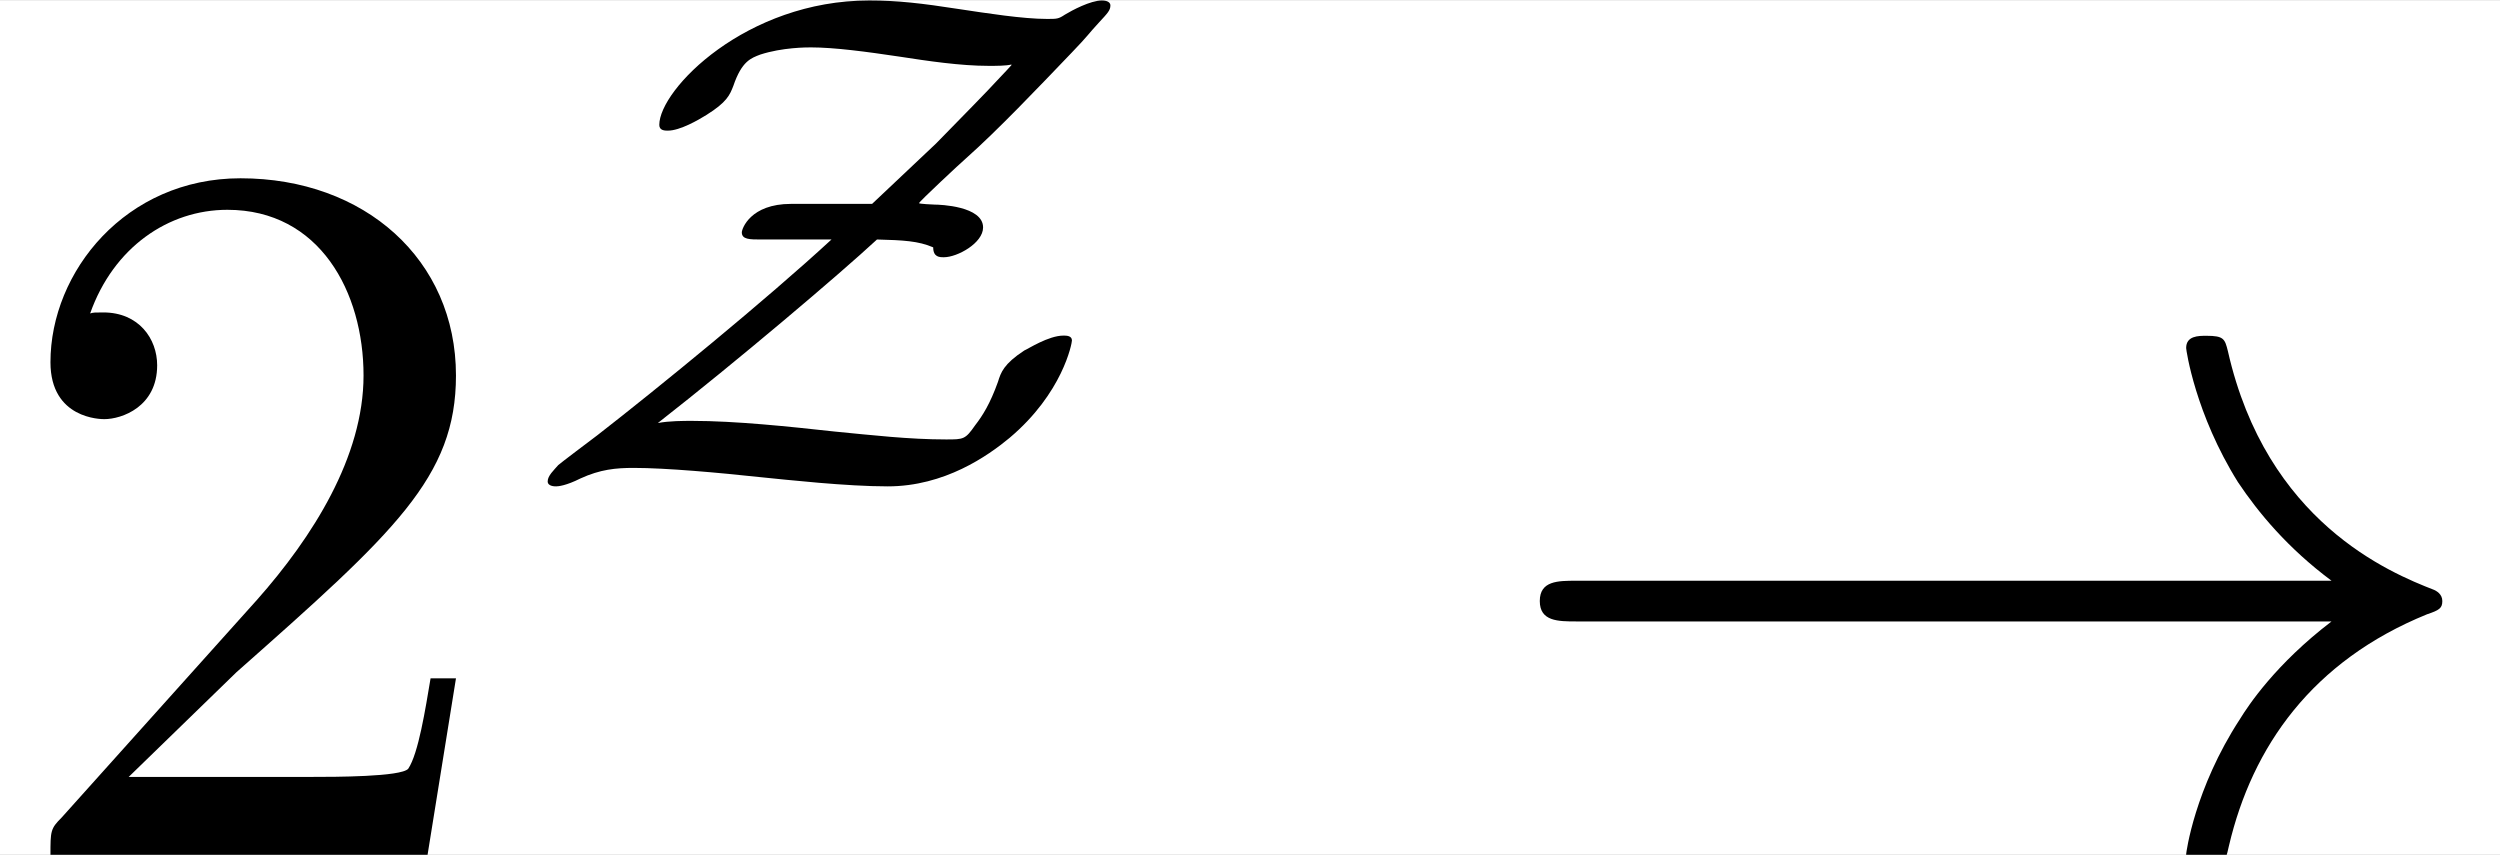 <?xml version='1.0' encoding='UTF-8'?>
<!-- This file was generated by dvisvgm 2.6.3 -->
<svg version='1.1' xmlns='http://www.w3.org/2000/svg' xmlns:xlink='http://www.w3.org/1999/xlink' width='28.574pt' height='9.77pt' viewBox='-16.945 10.449 28.574 9.77'>
<rect x="-16.945" y="10.449" width="28.574" height="9.77" fill="#808080" stroke="none"/>
<defs>
<path id='g0-33' d='M8.309 -2.291C7.761 -1.873 7.492 -1.465 7.412 -1.335C6.964 -0.648 6.884 -0.02 6.884 -0.01C6.884 0.11 7.004 0.11 7.083 0.11C7.253 0.11 7.263 0.09 7.303 -0.09C7.532 -1.066 8.12 -1.903 9.245 -2.361C9.365 -2.401 9.395 -2.421 9.395 -2.491S9.335 -2.59 9.315 -2.6C8.877 -2.77 7.671 -3.268 7.293 -4.941C7.263 -5.061 7.253 -5.091 7.083 -5.091C7.004 -5.091 6.884 -5.091 6.884 -4.971C6.884 -4.951 6.974 -4.324 7.392 -3.656C7.592 -3.357 7.88 -3.009 8.309 -2.69H0.907C0.727 -2.69 0.548 -2.69 0.548 -2.491S0.727 -2.291 0.907 -2.291H8.309Z'/>
<path id='g2-50' d='M1.265 -0.767L2.321 -1.793C3.875 -3.168 4.473 -3.706 4.473 -4.702C4.473 -5.838 3.577 -6.635 2.361 -6.635C1.235 -6.635 0.498 -5.719 0.498 -4.832C0.498 -4.274 0.996 -4.274 1.026 -4.274C1.196 -4.274 1.544 -4.394 1.544 -4.802C1.544 -5.061 1.365 -5.32 1.016 -5.32C0.936 -5.32 0.917 -5.32 0.887 -5.31C1.116 -5.958 1.654 -6.326 2.232 -6.326C3.138 -6.326 3.567 -5.519 3.567 -4.702C3.567 -3.905 3.068 -3.118 2.521 -2.501L0.608 -0.369C0.498 -0.259 0.498 -0.239 0.498 0H4.194L4.473 -1.733H4.224C4.174 -1.435 4.105 -0.996 4.005 -0.847C3.935 -0.767 3.278 -0.767 3.059 -0.767H1.265Z'/>
<path id='g1-90' d='M3.571 -2.769H2.776C2.378 -2.769 2.294 -2.525 2.294 -2.49C2.294 -2.42 2.371 -2.42 2.483 -2.42H3.173C2.538 -1.834 1.471 -0.962 0.879 -0.502C0.823 -0.46 0.509 -0.223 0.495 -0.209C0.453 -0.16 0.391 -0.105 0.391 -0.049C0.391 0 0.46 0 0.474 0C0.495 0 0.572 -0.007 0.711 -0.077C0.907 -0.167 1.06 -0.181 1.234 -0.181C1.555 -0.181 2.078 -0.133 2.469 -0.091C2.748 -0.063 3.32 0 3.724 0C4.282 0 4.707 -0.3 4.917 -0.474C5.44 -0.914 5.53 -1.402 5.53 -1.43C5.53 -1.478 5.474 -1.478 5.447 -1.478C5.3 -1.478 5.098 -1.346 5.063 -1.332C4.861 -1.2 4.833 -1.116 4.805 -1.025C4.728 -0.809 4.652 -0.69 4.582 -0.6C4.484 -0.46 4.47 -0.46 4.296 -0.46C3.933 -0.46 3.571 -0.502 3.208 -0.537C2.762 -0.586 2.232 -0.642 1.806 -0.642C1.723 -0.642 1.583 -0.642 1.471 -0.621C2.246 -1.227 3.25 -2.078 3.619 -2.42C3.877 -2.413 4.024 -2.406 4.17 -2.343C4.17 -2.246 4.233 -2.246 4.275 -2.246C4.407 -2.246 4.659 -2.385 4.659 -2.538C4.659 -2.748 4.233 -2.762 4.184 -2.762C4.17 -2.762 4.031 -2.769 4.031 -2.776C4.031 -2.79 4.442 -3.173 4.491 -3.215C4.805 -3.494 5.189 -3.898 5.53 -4.254C5.691 -4.421 5.691 -4.435 5.795 -4.547C5.879 -4.638 5.907 -4.666 5.907 -4.714S5.837 -4.763 5.823 -4.763C5.712 -4.763 5.53 -4.666 5.461 -4.624C5.398 -4.582 5.384 -4.582 5.286 -4.582C5.049 -4.582 4.693 -4.638 4.421 -4.679C4.059 -4.735 3.822 -4.763 3.543 -4.763C2.336 -4.763 1.485 -3.891 1.485 -3.543C1.485 -3.487 1.541 -3.487 1.569 -3.487C1.688 -3.487 1.869 -3.592 1.946 -3.64C2.148 -3.766 2.176 -3.836 2.211 -3.926C2.294 -4.17 2.385 -4.198 2.476 -4.233C2.692 -4.303 2.929 -4.303 2.971 -4.303C3.201 -4.303 3.515 -4.261 3.843 -4.212C4.115 -4.17 4.435 -4.122 4.714 -4.122C4.791 -4.122 4.882 -4.122 4.937 -4.135V-4.129C4.917 -4.108 4.868 -4.052 4.826 -4.01C4.679 -3.85 4.477 -3.647 4.198 -3.361L3.571 -2.769Z'/>
</defs>
<g id='page1' transform='matrix(1.166 0 0 1.166 0 0)'>
<rect x='-14.536' y='8.963' width='24.512' height='8.381' fill='#fff'/>
<use x='-14.536' y='17.344' xlink:href='#g2-50'/>
<use x='-9.555' y='13.729' xlink:href='#g1-90'/>
<use x='0.013' y='17.344' xlink:href='#g0-33'/>
</g>
</svg>